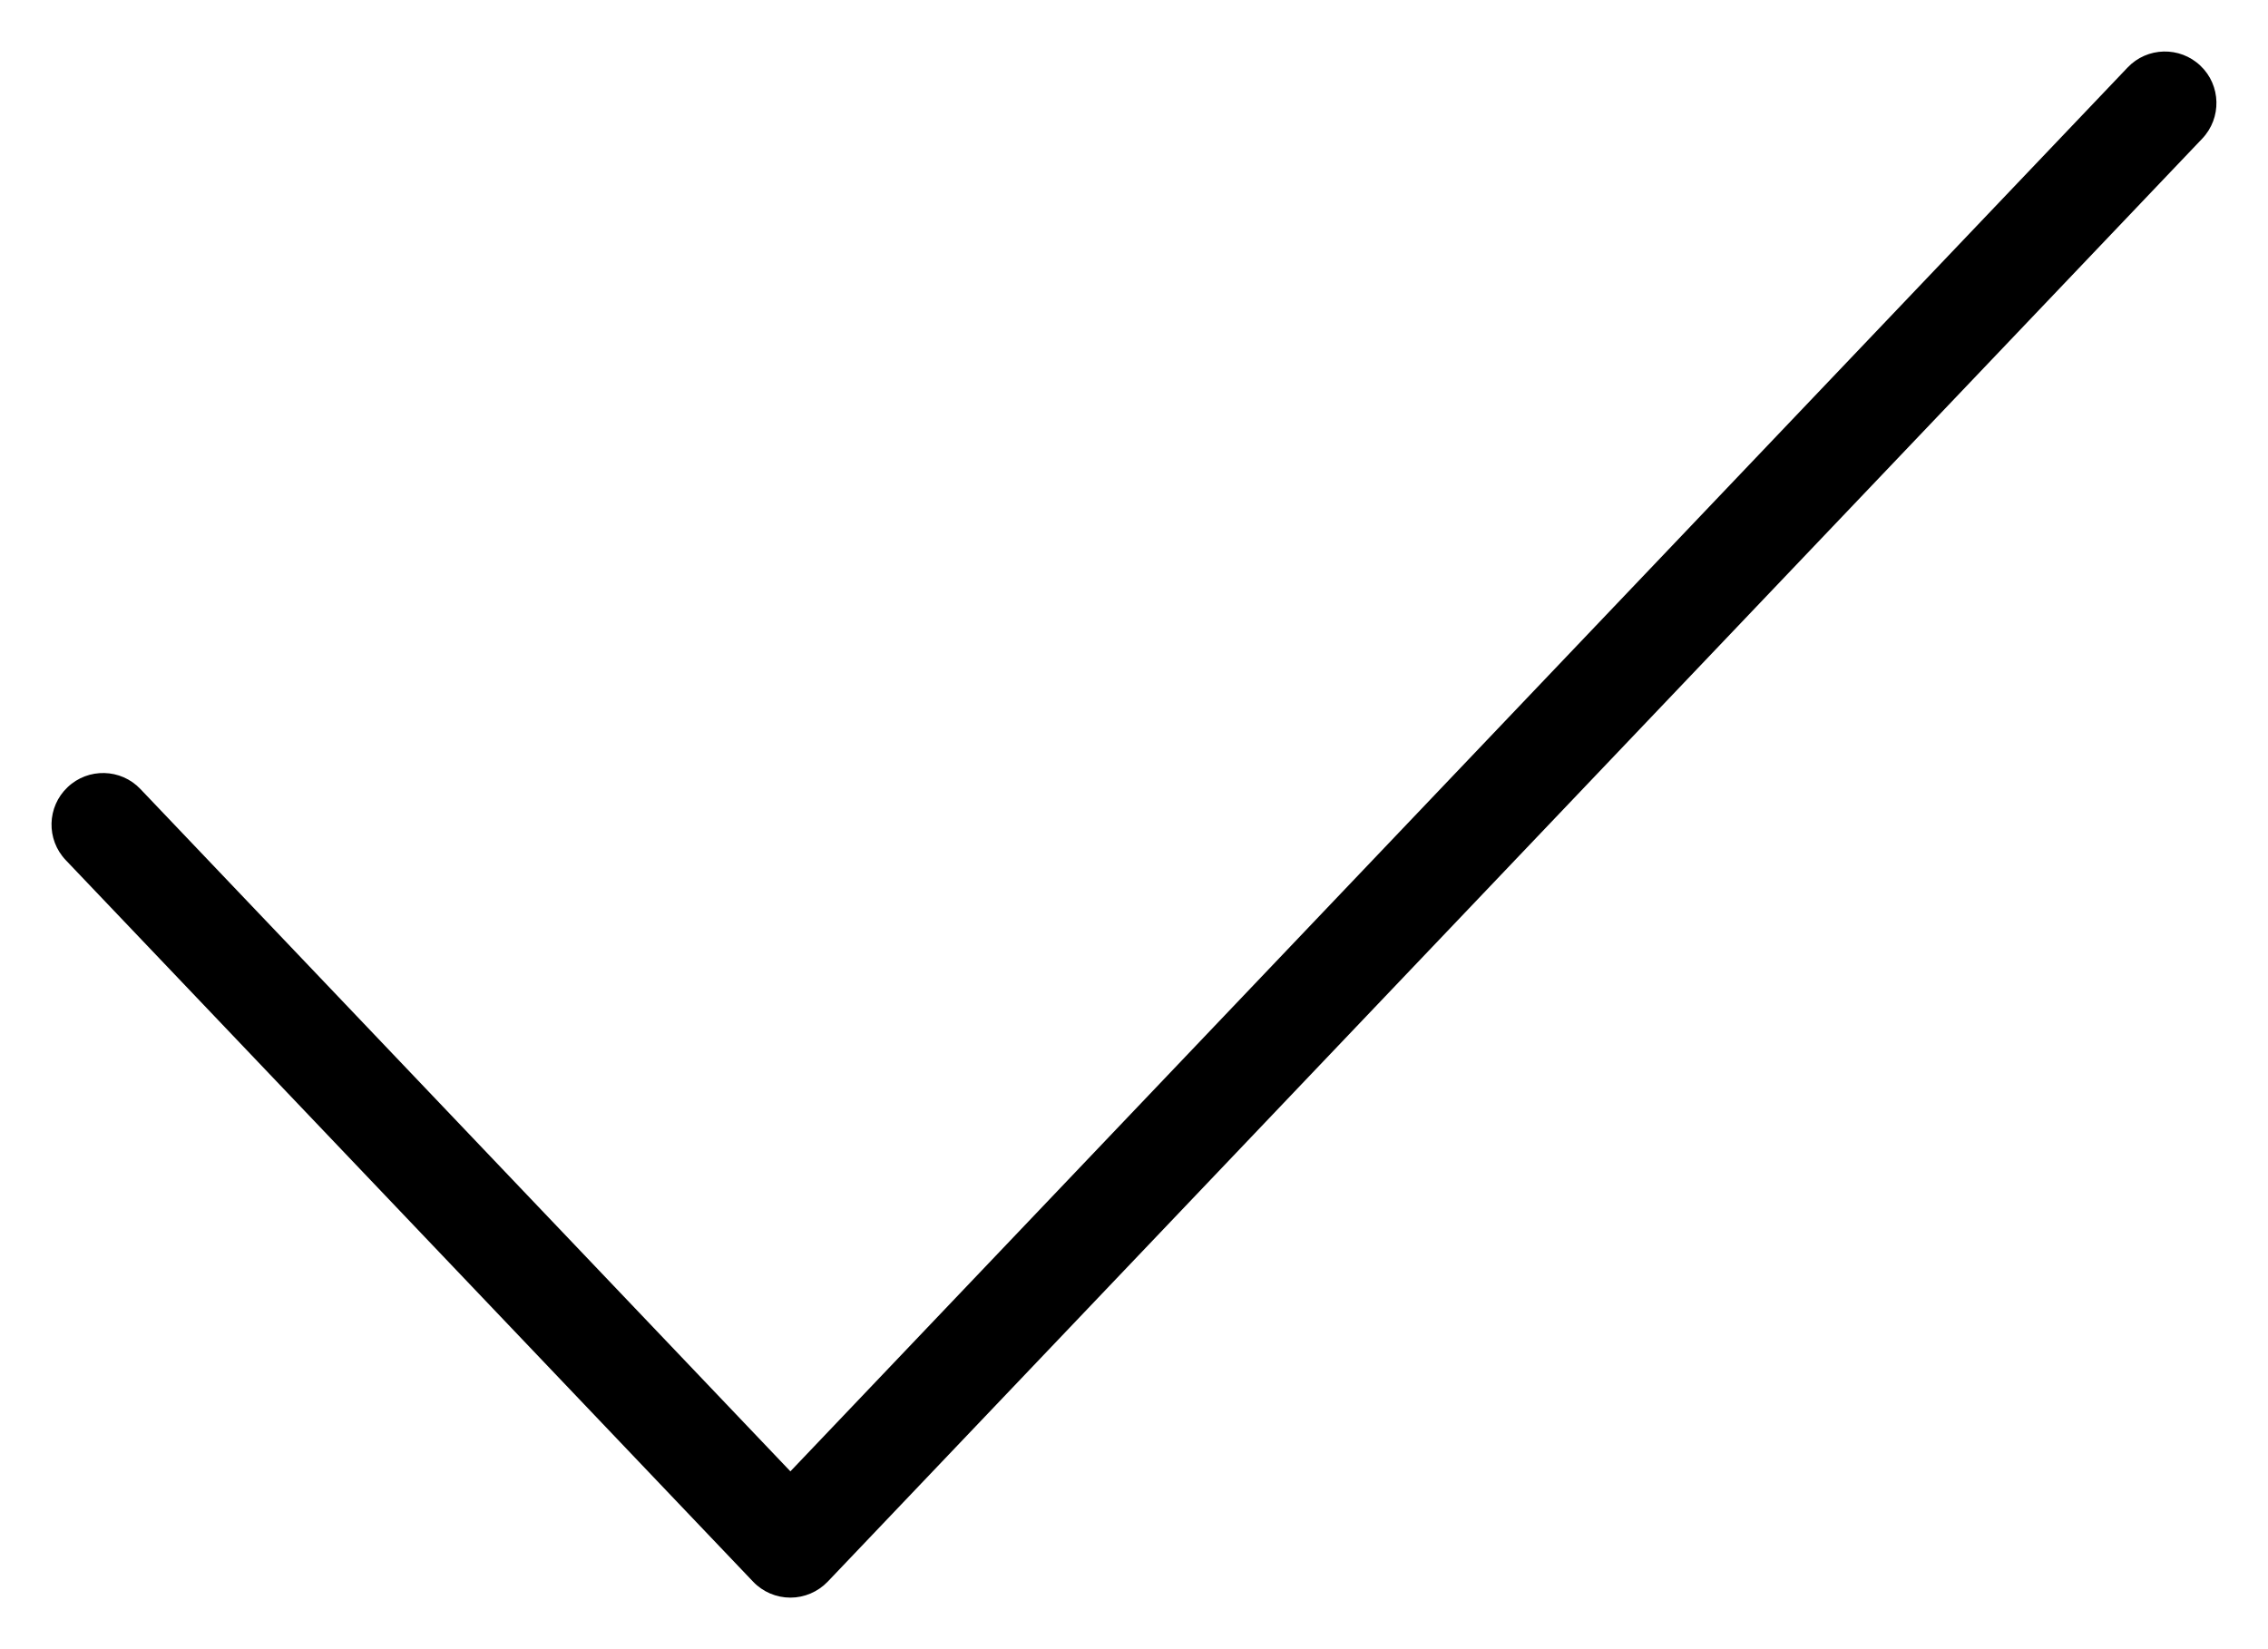 <svg width="22" height="16" viewBox="0 0 22 16" fill="none" xmlns="http://www.w3.org/2000/svg">
<path d="M1.362 7.655C1.172 7.455 0.855 7.447 0.655 7.638C0.455 7.828 0.447 8.145 0.638 8.345L1.362 7.655ZM7.667 15L7.305 15.345C7.399 15.444 7.53 15.5 7.667 15.5C7.803 15.5 7.934 15.444 8.029 15.345L7.667 15ZM21.362 1.345C21.552 1.145 21.545 0.828 21.345 0.638C21.145 0.447 20.828 0.455 20.638 0.655L21.362 1.345ZM0.638 8.345L7.305 15.345L8.029 14.655L1.362 7.655L0.638 8.345ZM8.029 15.345L21.362 1.345L20.638 0.655L7.305 14.655L8.029 15.345Z" fill="black"/>
</svg>
